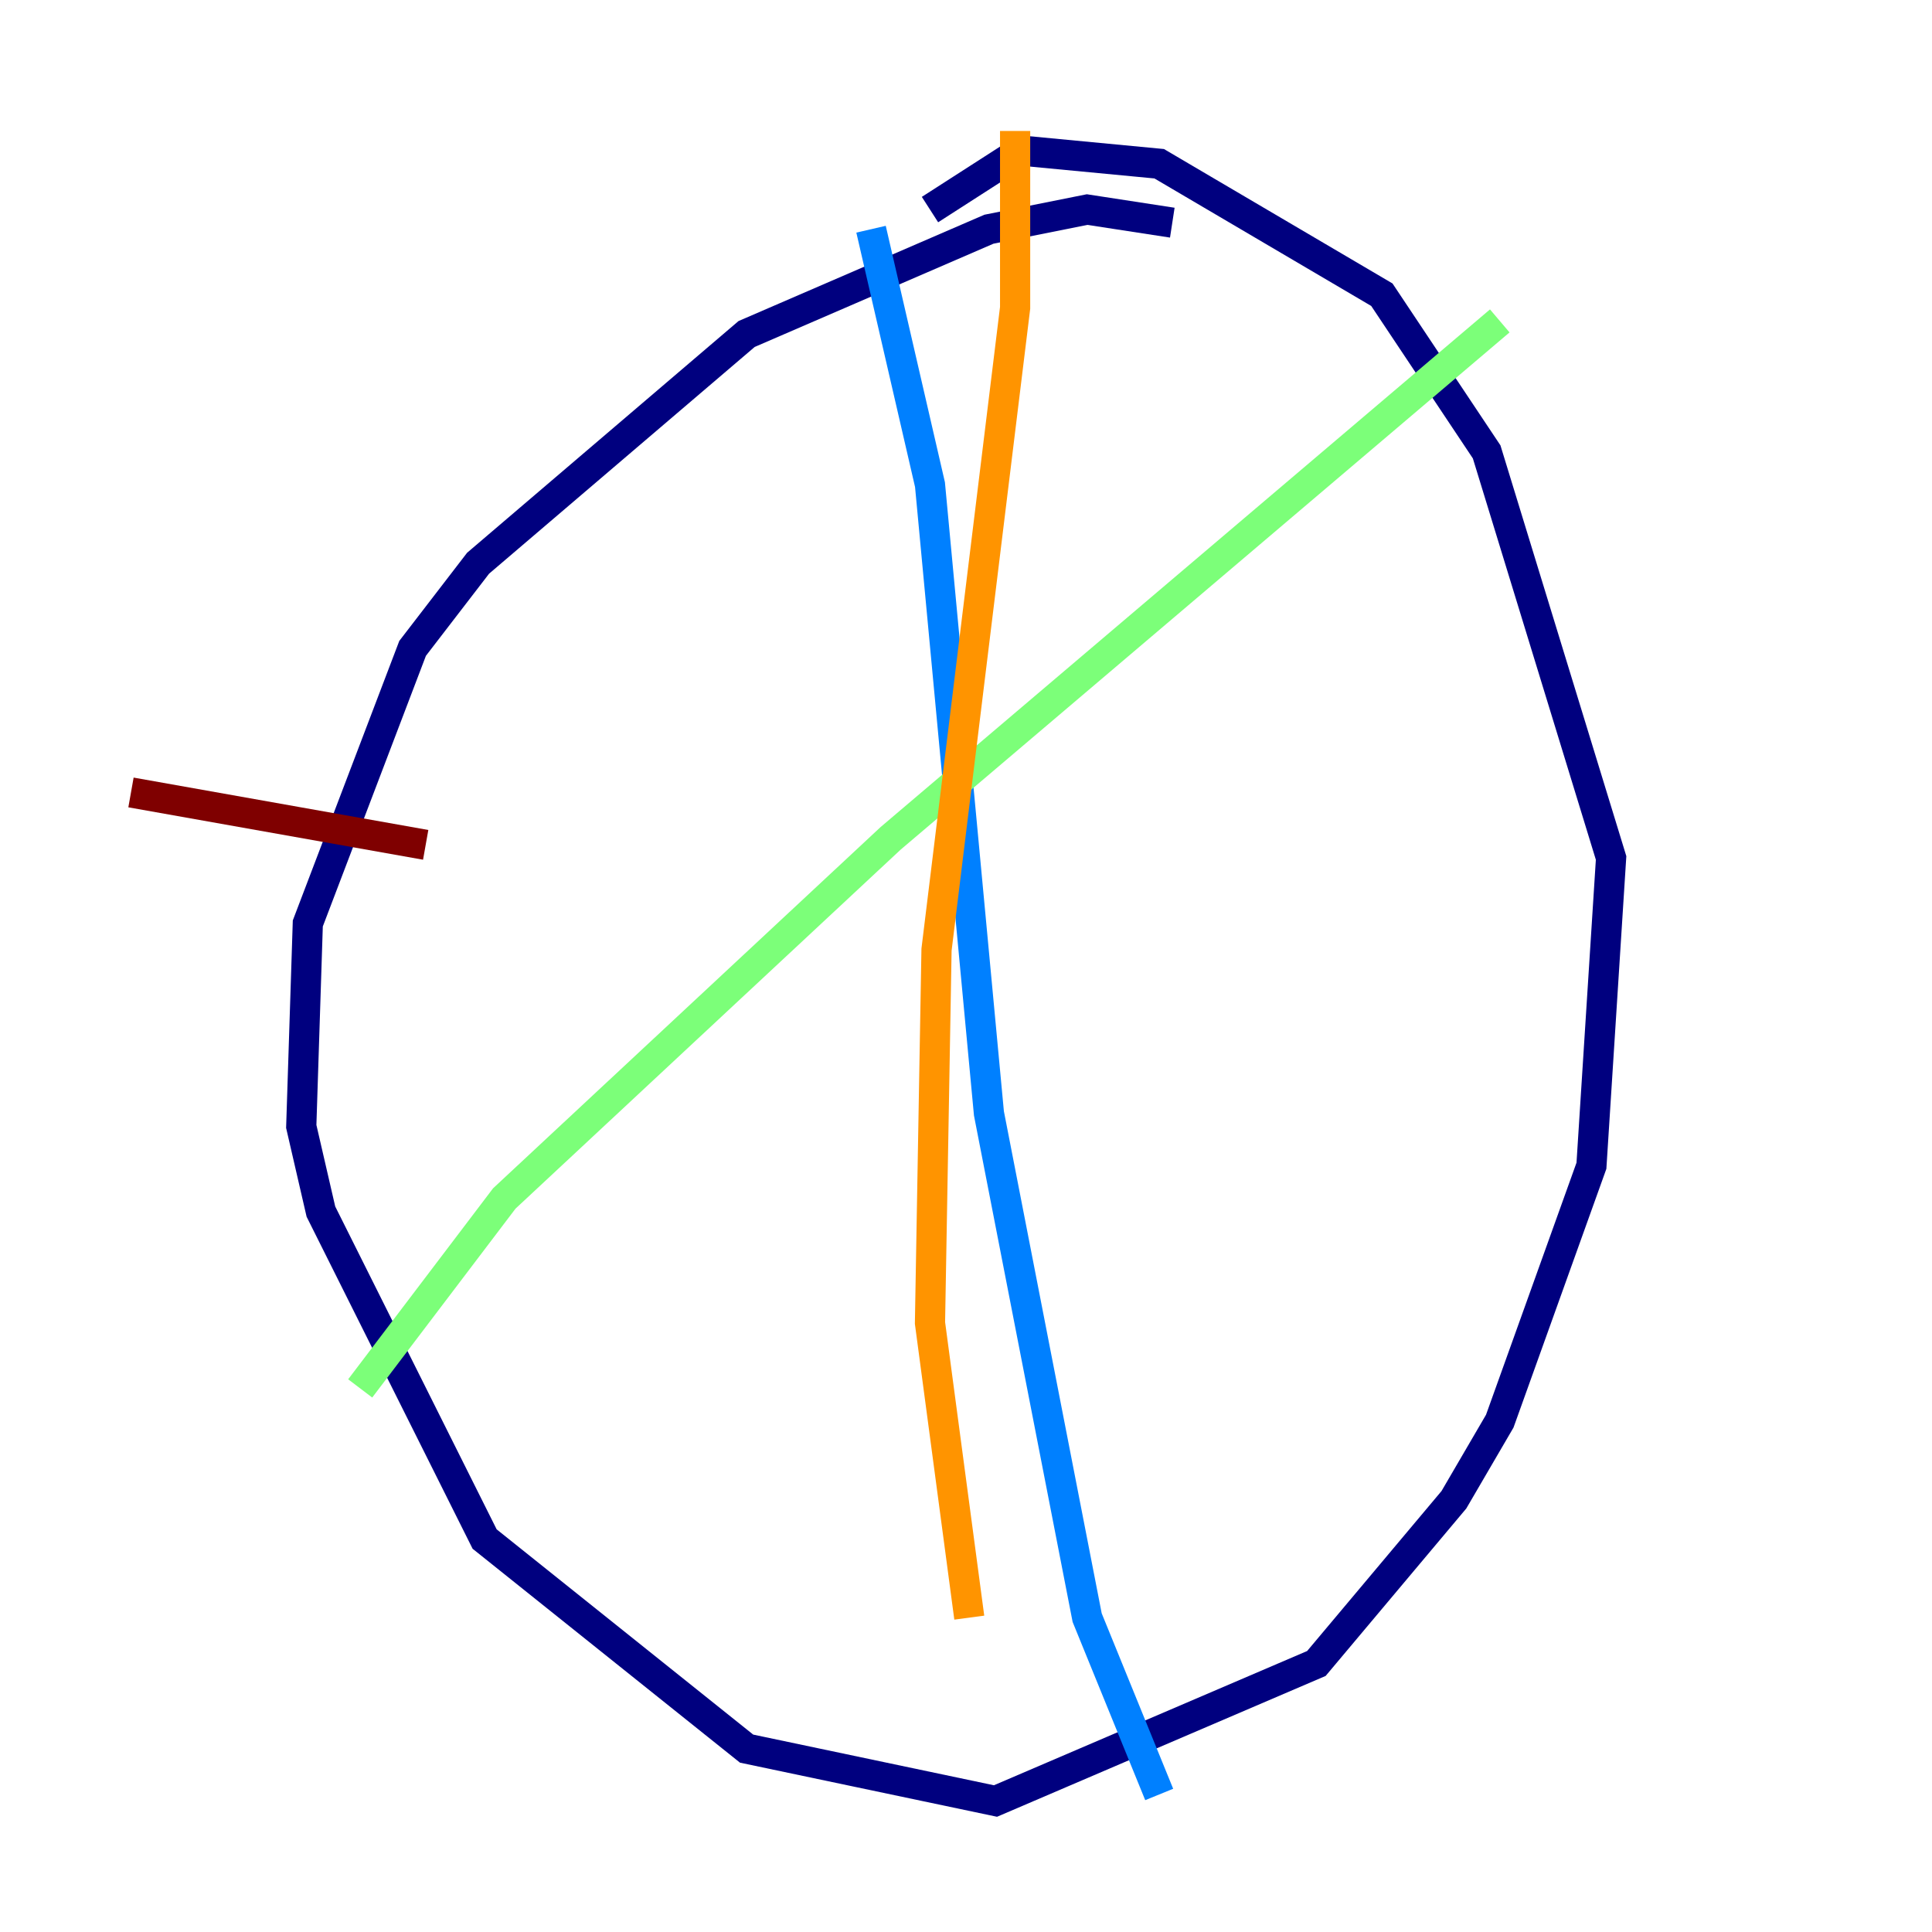 <?xml version="1.0" encoding="utf-8" ?>
<svg baseProfile="tiny" height="128" version="1.2" viewBox="0,0,128,128" width="128" xmlns="http://www.w3.org/2000/svg" xmlns:ev="http://www.w3.org/2001/xml-events" xmlns:xlink="http://www.w3.org/1999/xlink"><defs /><polyline fill="none" points="77.668,14.752 72.027,13.885 65.519,15.186 49.464,22.129 31.675,37.315 27.336,42.956 20.393,61.18 19.959,74.63 21.261,80.271 32.108,101.966 49.464,115.851 65.953,119.322 87.214,110.21 96.325,99.363 99.363,94.156 105.437,77.234 106.739,56.841 98.495,29.939 91.552,19.525 76.8,10.848 67.688,9.98 61.614,13.885" stroke="#00007f" stroke-width="2" /><polyline fill="none" points="57.709,15.186 61.614,32.108 65.519,73.763 72.027,107.173 76.8,118.888" stroke="#0080ff" stroke-width="2" /><polyline fill="none" points="23.864,91.986 33.41,79.403 59.01,55.539 99.363,21.261" stroke="#7cff79" stroke-width="2" /><polyline fill="none" points="67.254,8.678 67.254,20.393 62.047,62.915 61.614,87.647 64.217,107.173" stroke="#ff9400" stroke-width="2" /><polyline fill="none" points="8.678,52.502 28.203,55.973" stroke="#7f0000" stroke-width="2" /></svg>